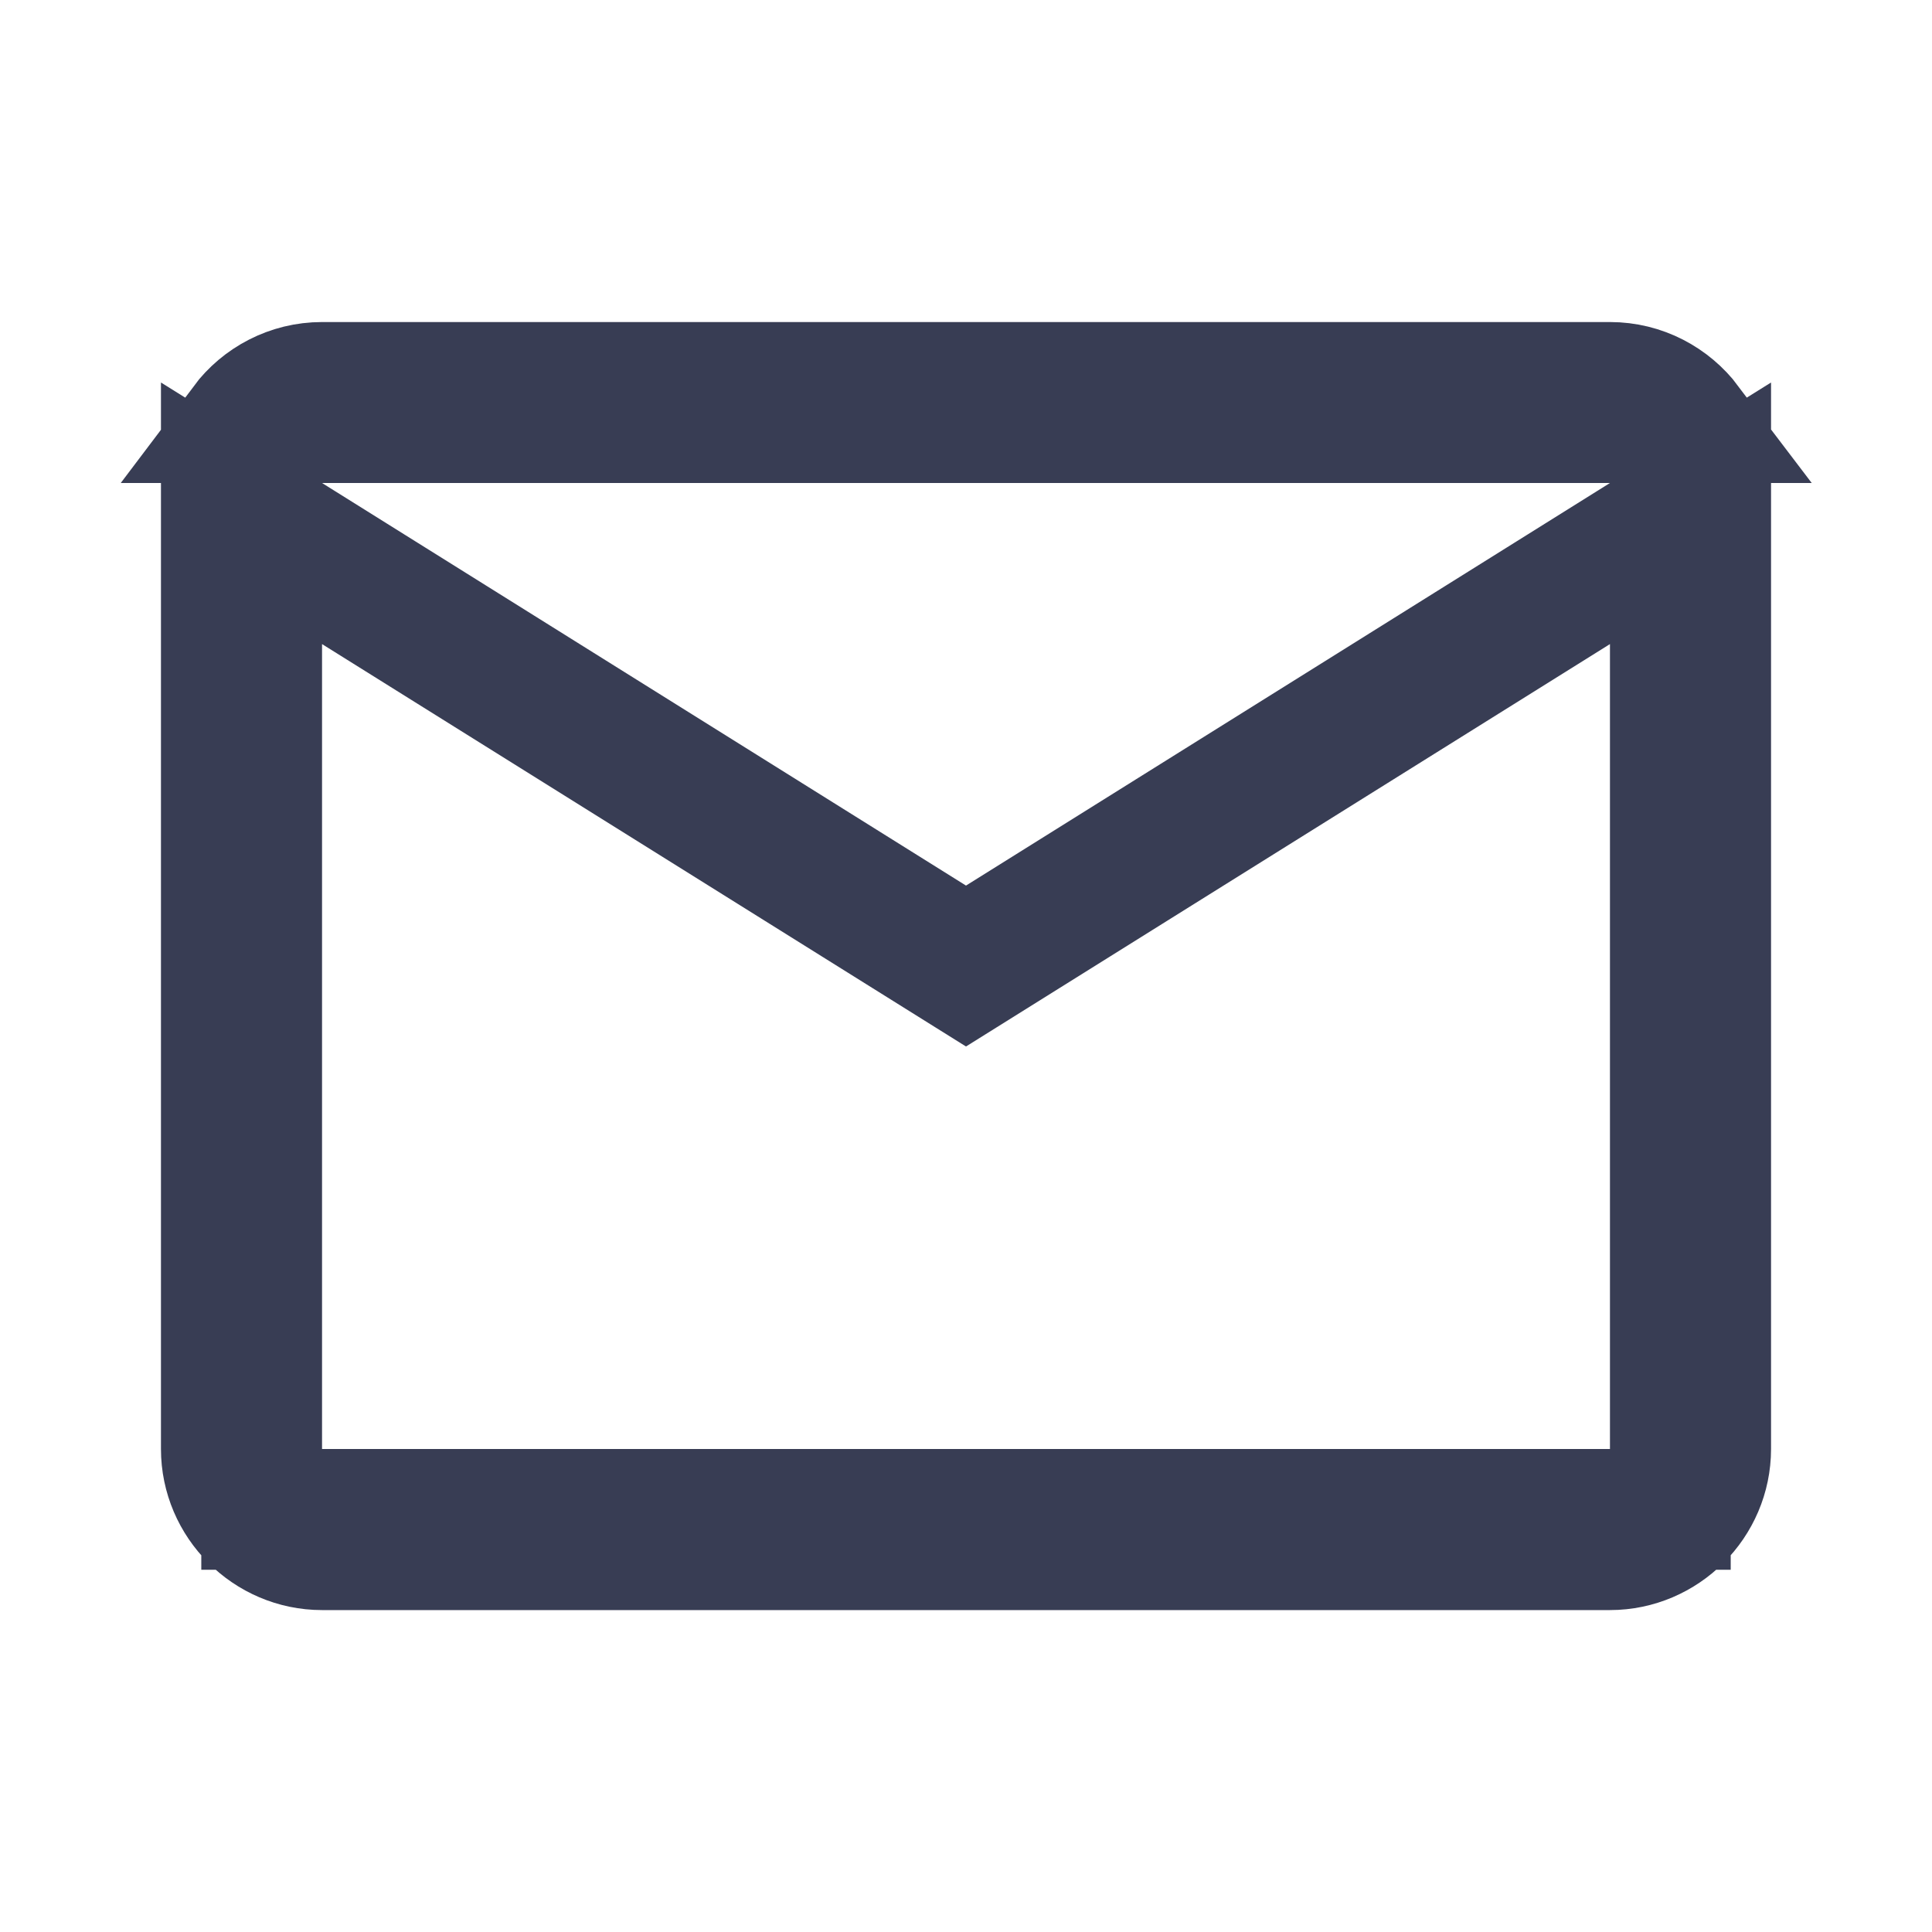 <svg width="16" height="16" viewBox="0 0 16 16" fill="none" xmlns="http://www.w3.org/2000/svg">
<path d="M13.598 4.424L14.167 4.069V12C14.167 12.457 13.79 12.834 13.333 12.834H2.667C2.209 12.834 1.833 12.457 1.833 12V4.069L2.402 4.424L7.735 7.758L8 7.923L8.265 7.758L13.598 4.424ZM13.998 3.5H13.333H2.667H2.002C2.154 3.298 2.396 3.167 2.667 3.167H13.333C13.604 3.167 13.845 3.298 13.998 3.5ZM13.333 12.5H13.833V12V5.334V4.432L13.068 4.91L8 8.077L2.932 4.91L2.167 4.432V5.334V12V12.5H2.667H13.333Z" fill="#383D54" stroke="#383D54"/>
</svg>
